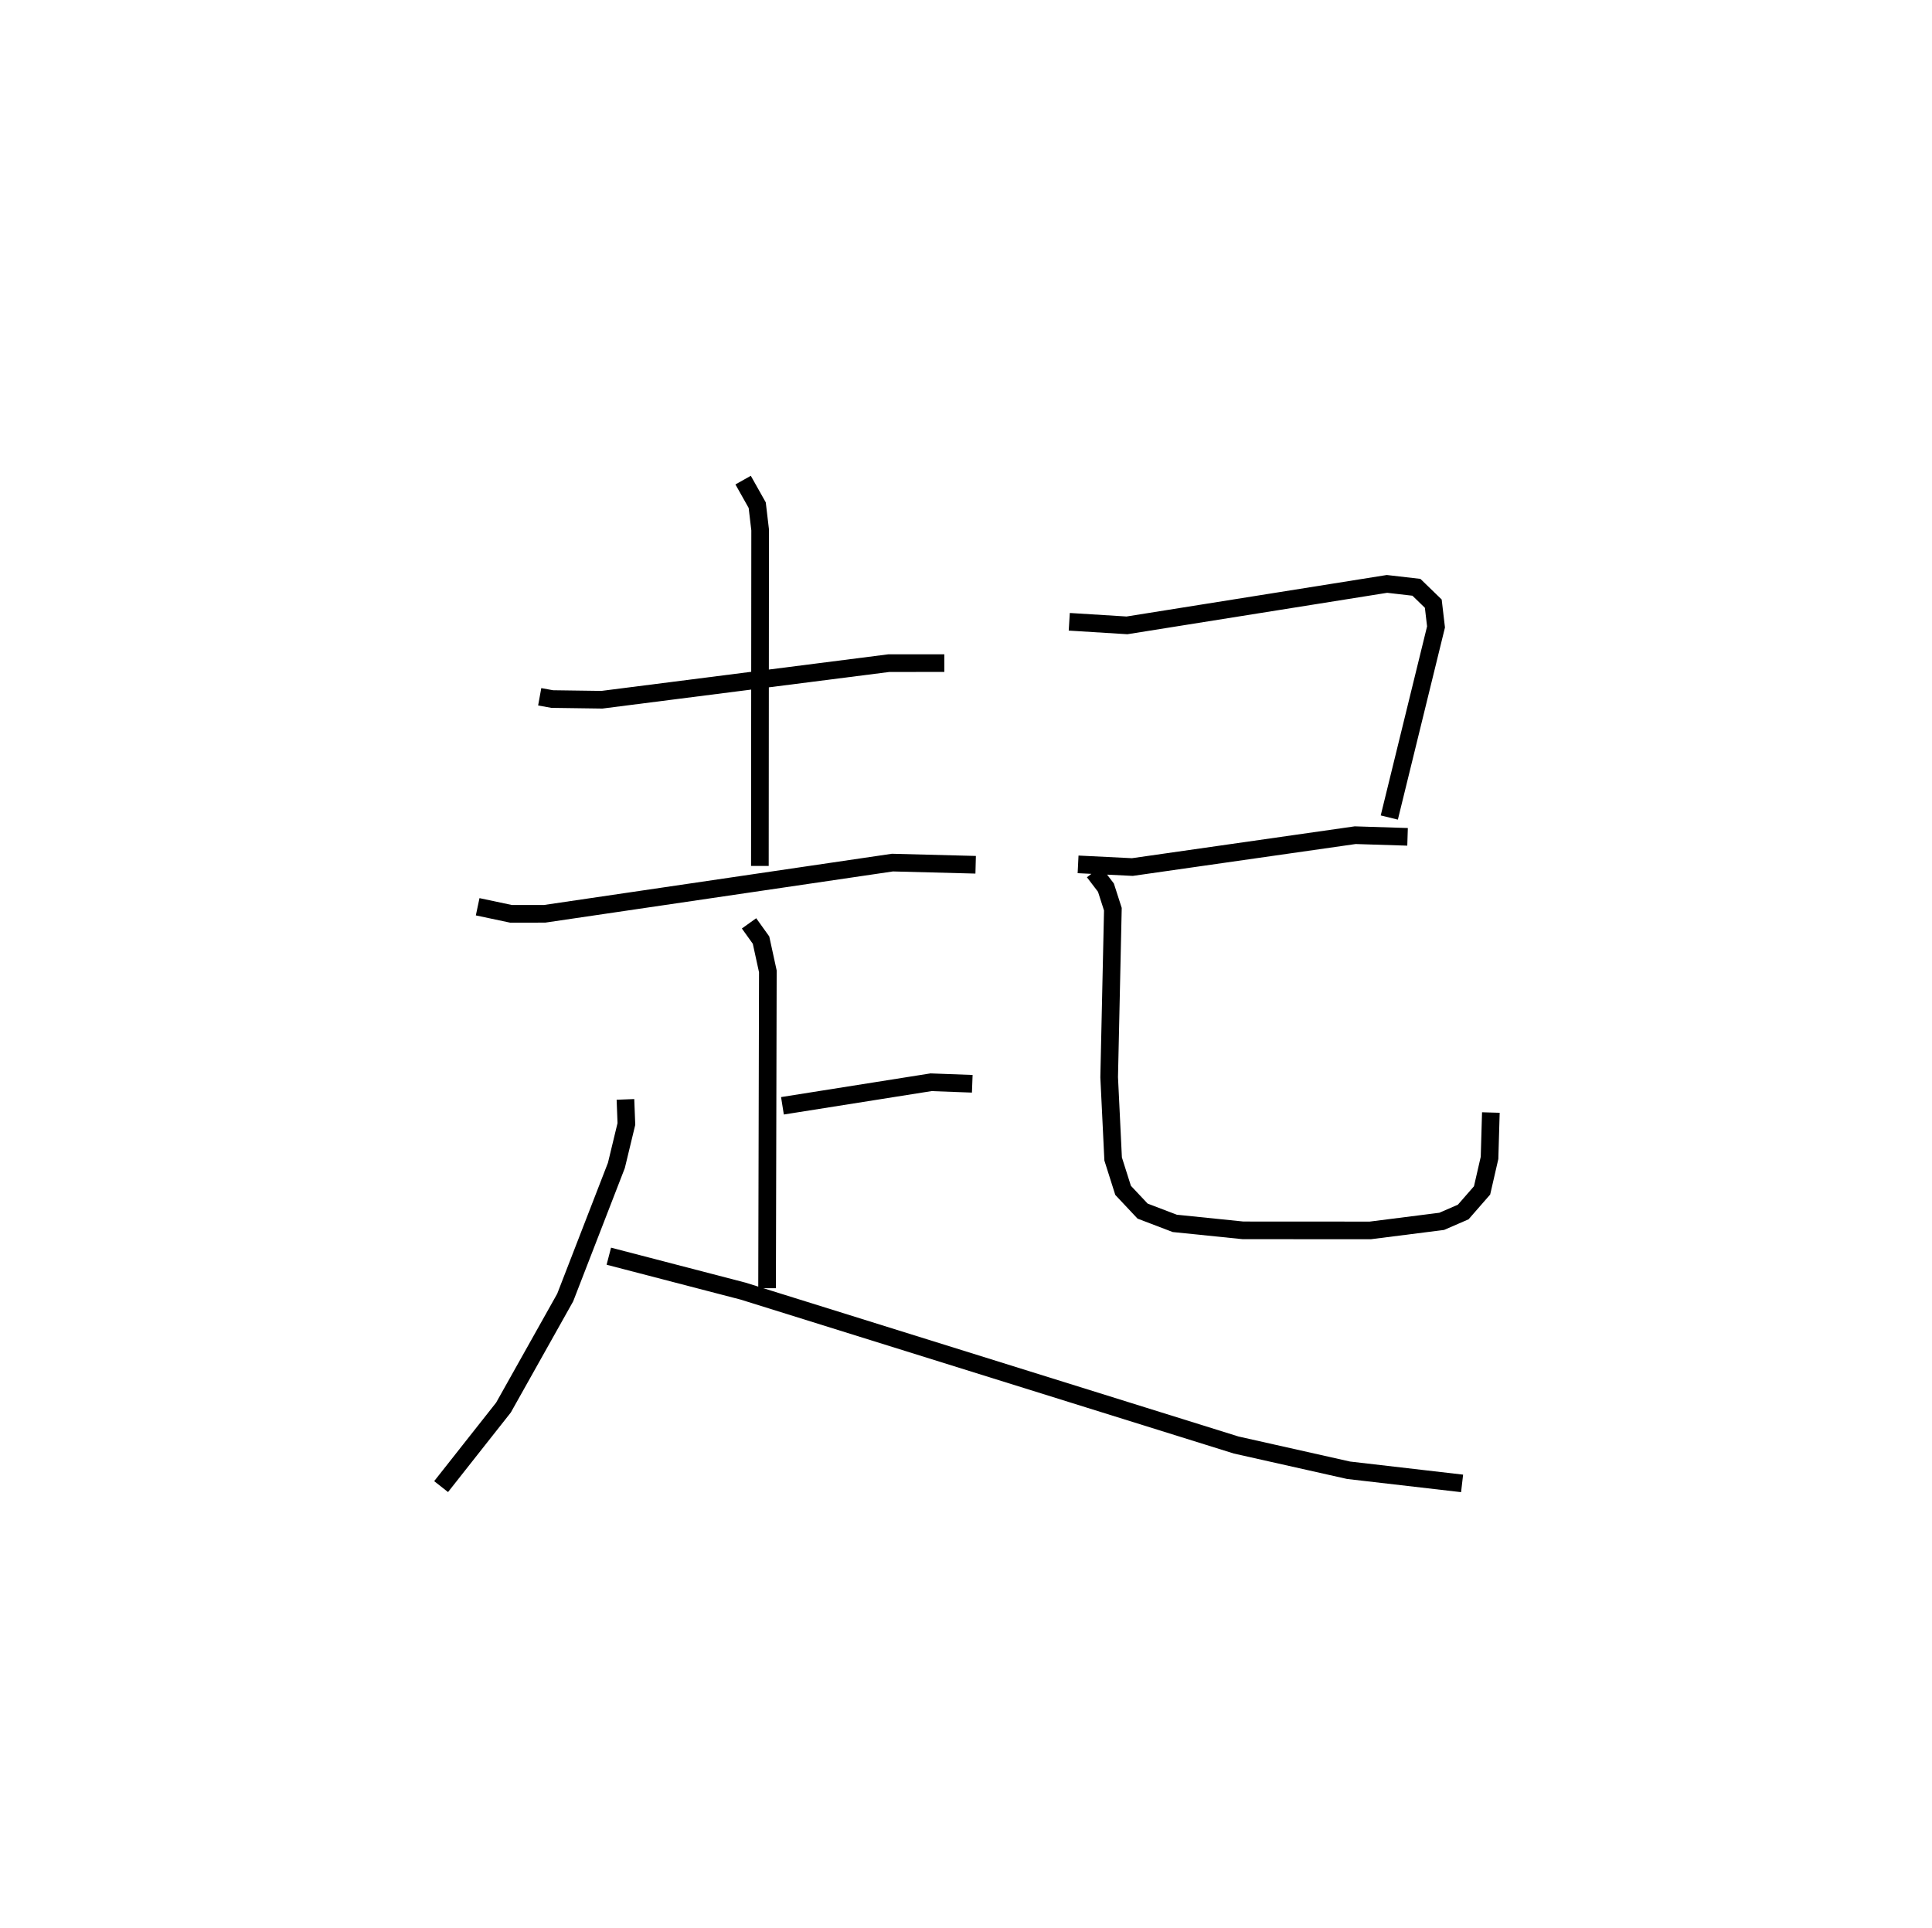 <?xml version="1.0" encoding="utf-8" ?>
<svg baseProfile="full" height="109.257" version="1.1" width="109.493" xmlns="http://www.w3.org/2000/svg" xmlns:ev="http://www.w3.org/2001/xml-events" xmlns:xlink="http://www.w3.org/1999/xlink"><defs /><rect fill="white" height="109.257" width="109.493" x="0" y="0" /><path d="M25,25 m0.0,0.0 m5.587,14.492 l0.705,0.128 2.821,0.039 l16.262,-2.074 3.144,-0.001 m-11.404,-10.372 l0.799,1.419 0.166,1.403 l-0.015,19.045 m-15.994,2.314 l1.892,0.401 1.903,-0.002 l19.712,-2.902 4.716,0.123 m-12.843,3.321 l0.679,0.948 0.387,1.773 l-0.044,17.957 m0.871,-10.338 l8.422,-1.335 2.336,0.087 m-19.656,0.885 l0.054,1.392 -0.567,2.35 l-2.902,7.49 -3.497,6.233 l-3.535,4.481 m9.505,-13.059 l7.608,1.979 27.947,8.723 l6.368,1.43 6.435,0.745 m-22.263,-48.834 l3.27,0.203 14.736,-2.35 l1.668,0.192 0.956,0.927 l0.155,1.319 -2.648,10.803 m-17.638,2.655 l3.076,0.152 12.63,-1.806 l2.967,0.094 m-17.774,1.988 l0.68,0.892 0.393,1.222 l-0.21,9.522 0.225,4.634 l0.564,1.778 1.105,1.176 l1.825,0.696 3.865,0.395 l7.212,0.004 4.05,-0.514 l1.219,-0.529 1.069,-1.225 l0.423,-1.842 0.075,-2.572 " fill="none" stroke="black" stroke-width="1" /></svg>